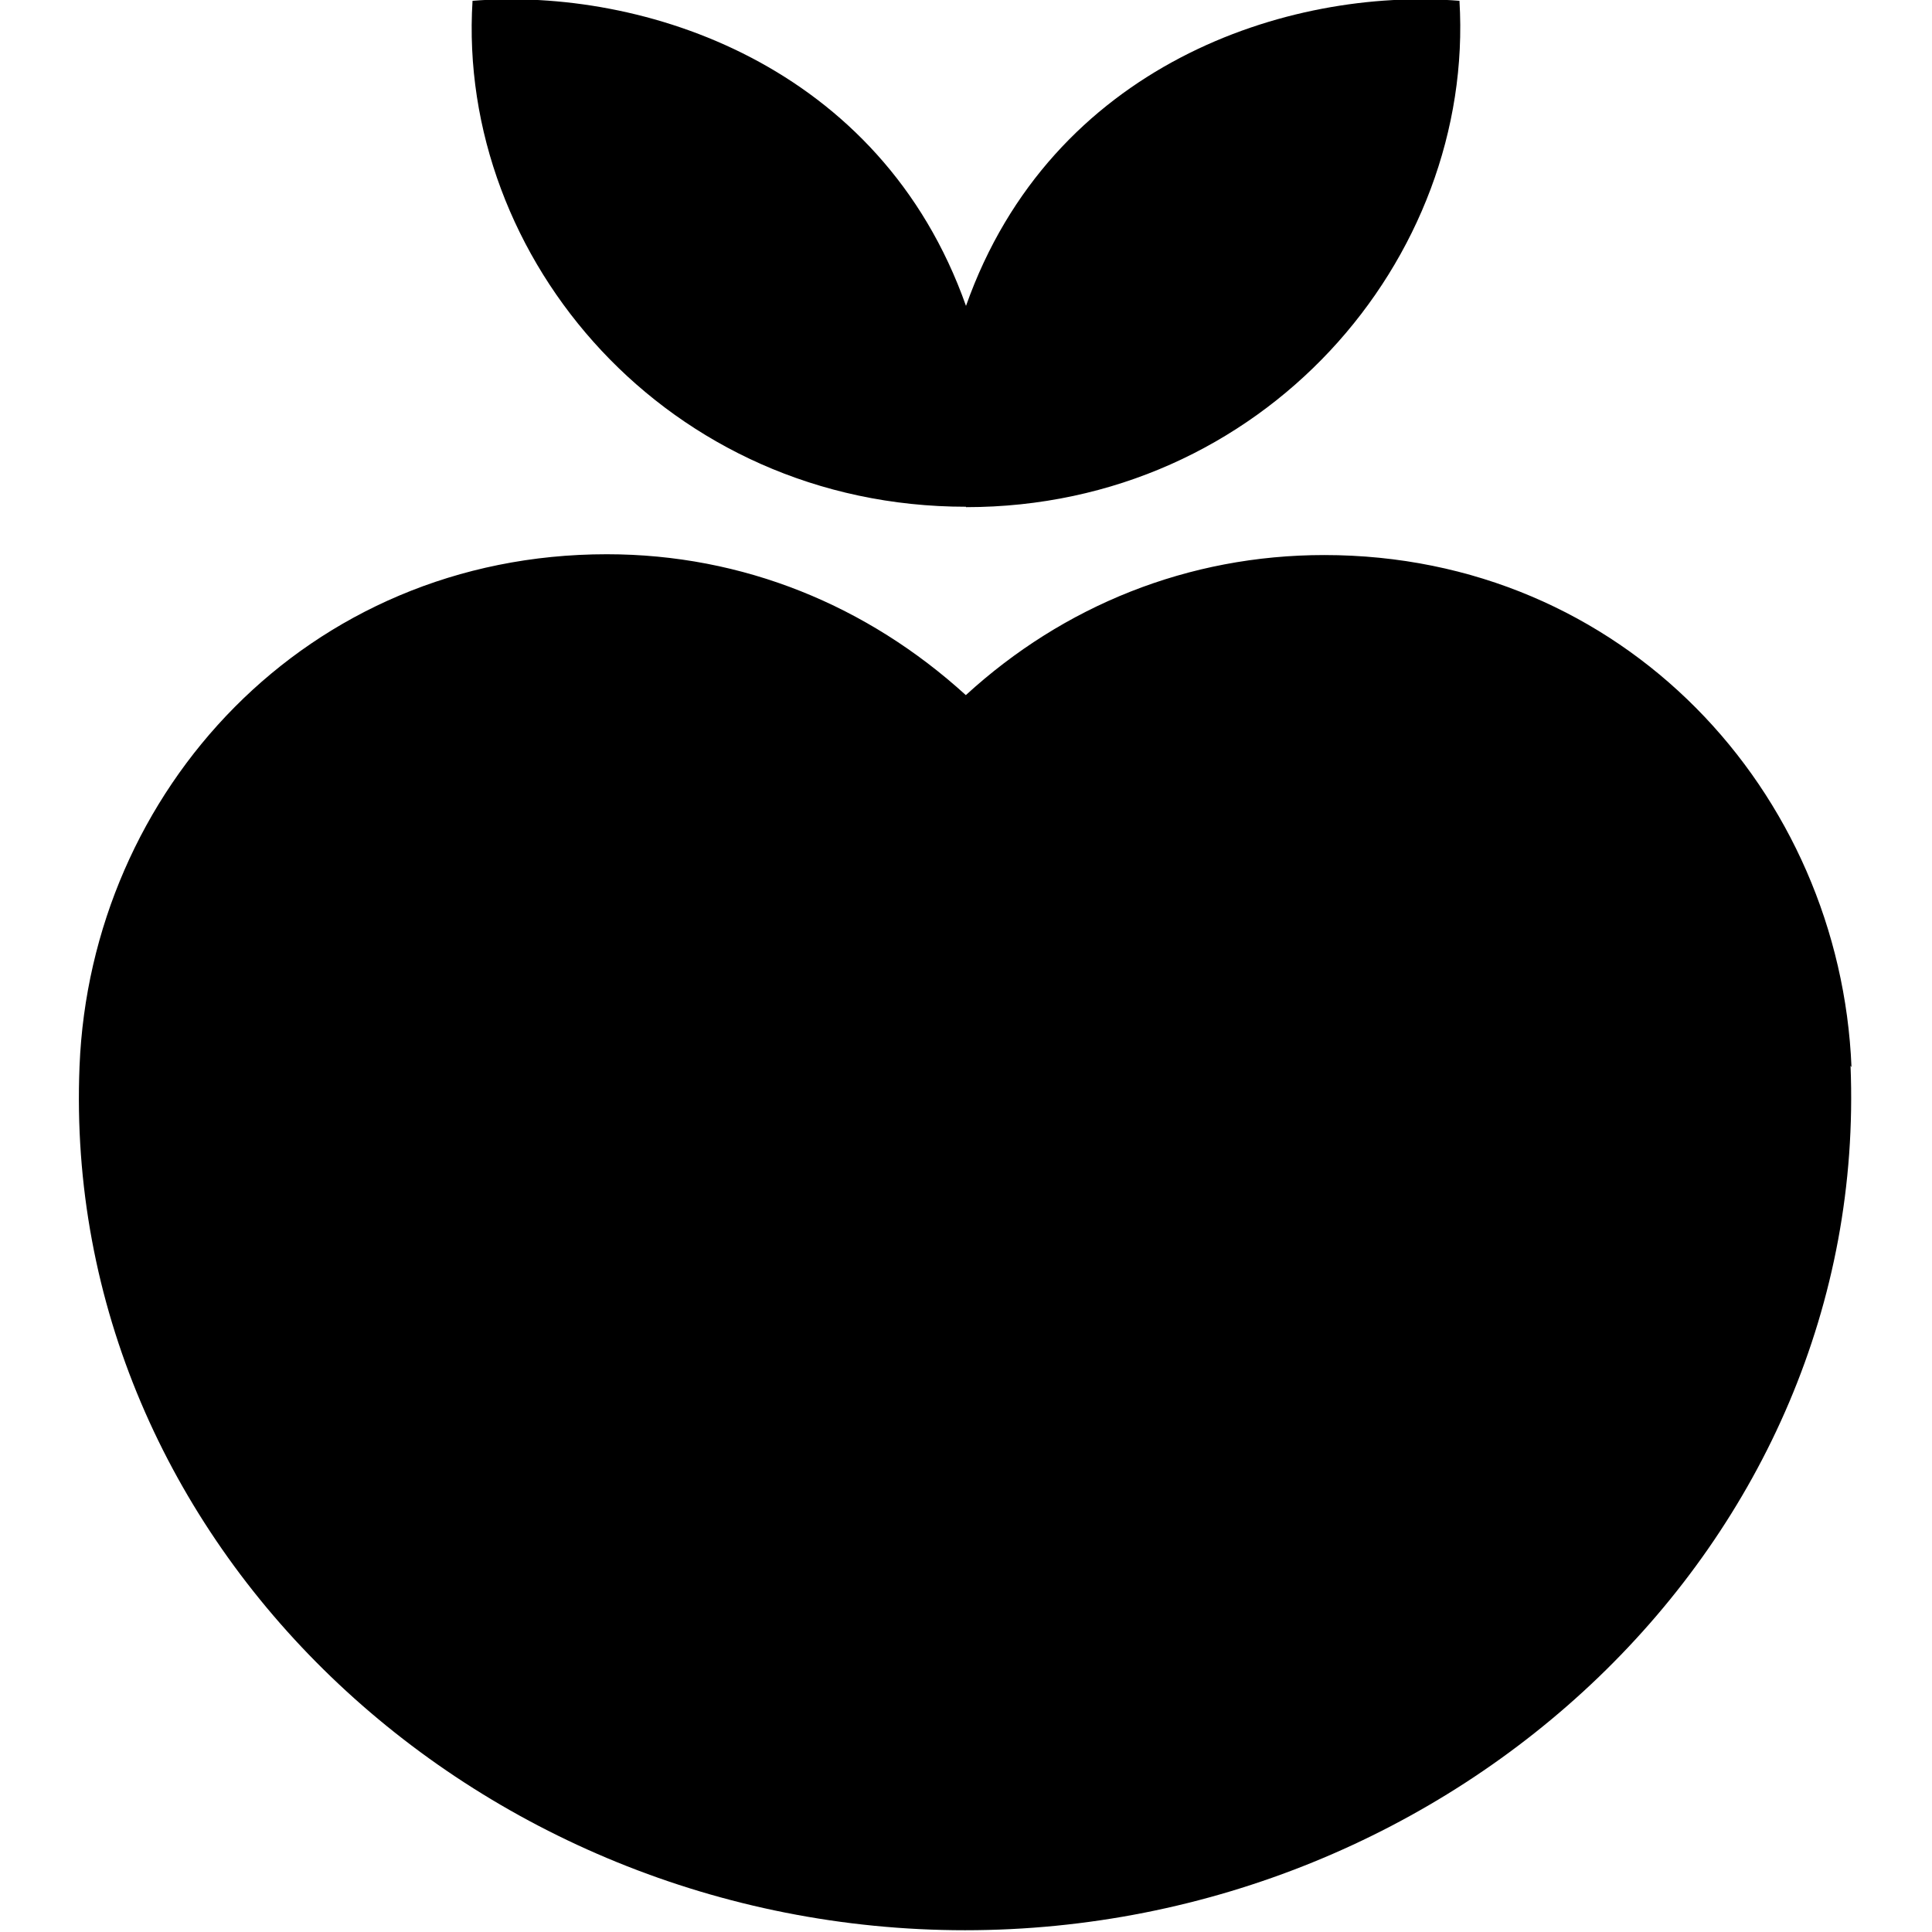 <svg viewBox="0 0 24 24" xmlns="http://www.w3.org/2000/svg"><path d="M12 6.3c3.69 0 6.323-3.08 6.13-6.29C16-.16 13.06.8 12 3.8 10.939.8 7.99-.16 5.87.01 5.67 3.22 8.3 6.295 12 6.295m11 6.962c-.14-3.42-2.83-6.362-6.55-6.362 -1.69 0-3.24.63-4.452 1.74 -1.22-1.11-2.763-1.75-4.46-1.75 -3.729 0-6.412 2.94-6.55 6.36 -.24 5.92 4.91 10.733 11 10.733 6.087 0 11.24-4.81 11-10.74"/></svg>